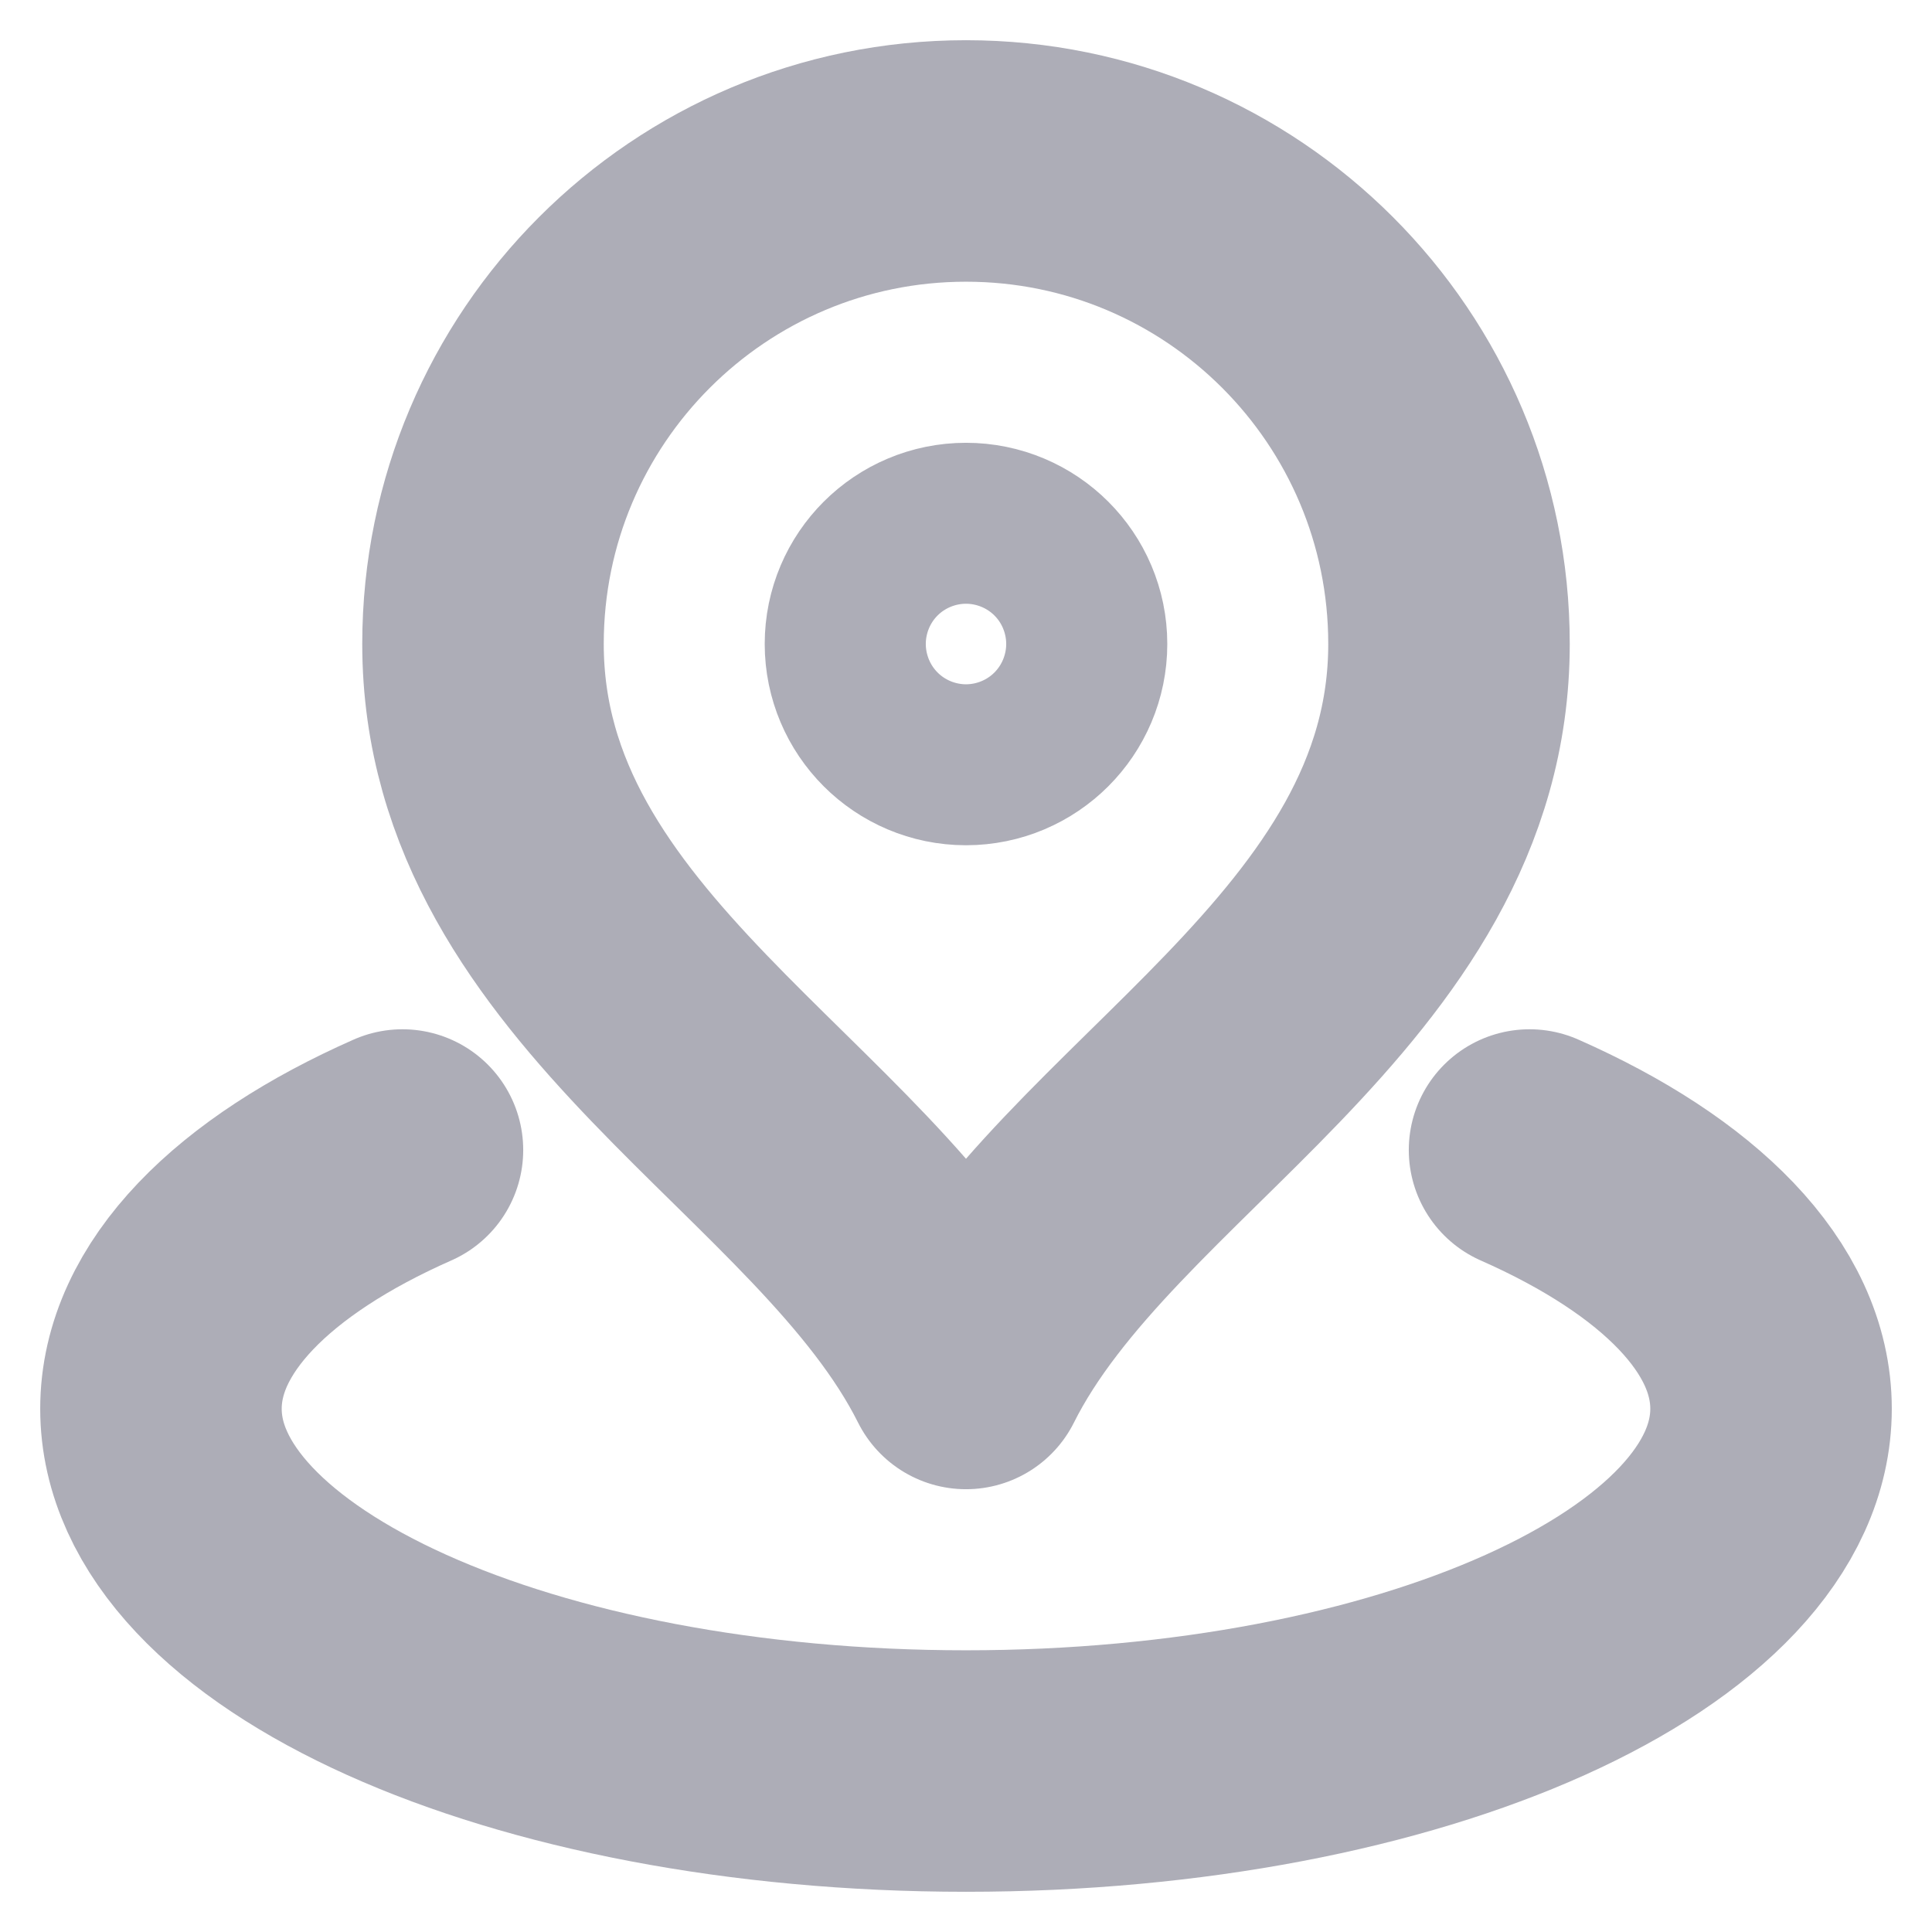 <svg width="16" height="16" viewBox="0 0 16 16" fill="none" xmlns="http://www.w3.org/2000/svg">
<g clip-path="url(#clip0_648_5675)">
<path d="M3.333 9.524C2.099 10.069 1.333 10.827 1.333 11.667C1.333 13.323 4.318 14.667 8 14.667C11.682 14.667 14.667 13.323 14.667 11.667C14.667 10.827 13.901 10.069 12.667 9.524M12 5.333C12 8.042 9 9.333 8 11.333C7 9.333 4 8.042 4 5.333C4 3.124 5.791 1.333 8 1.333C10.209 1.333 12 3.124 12 5.333ZM8.667 5.333C8.667 5.701 8.368 6 8 6C7.632 6 7.333 5.701 7.333 5.333C7.333 4.965 7.632 4.667 8 4.667C8.368 4.667 8.667 4.965 8.667 5.333Z" stroke="#ADADB7" stroke-width="2" stroke-linecap="round" stroke-linejoin="round"/>
</g>
<defs>
<clipPath id="clip0_648_5675">
<rect width="16px" height="16px" fill="white"/>
</clipPath>
</defs>
</svg>
